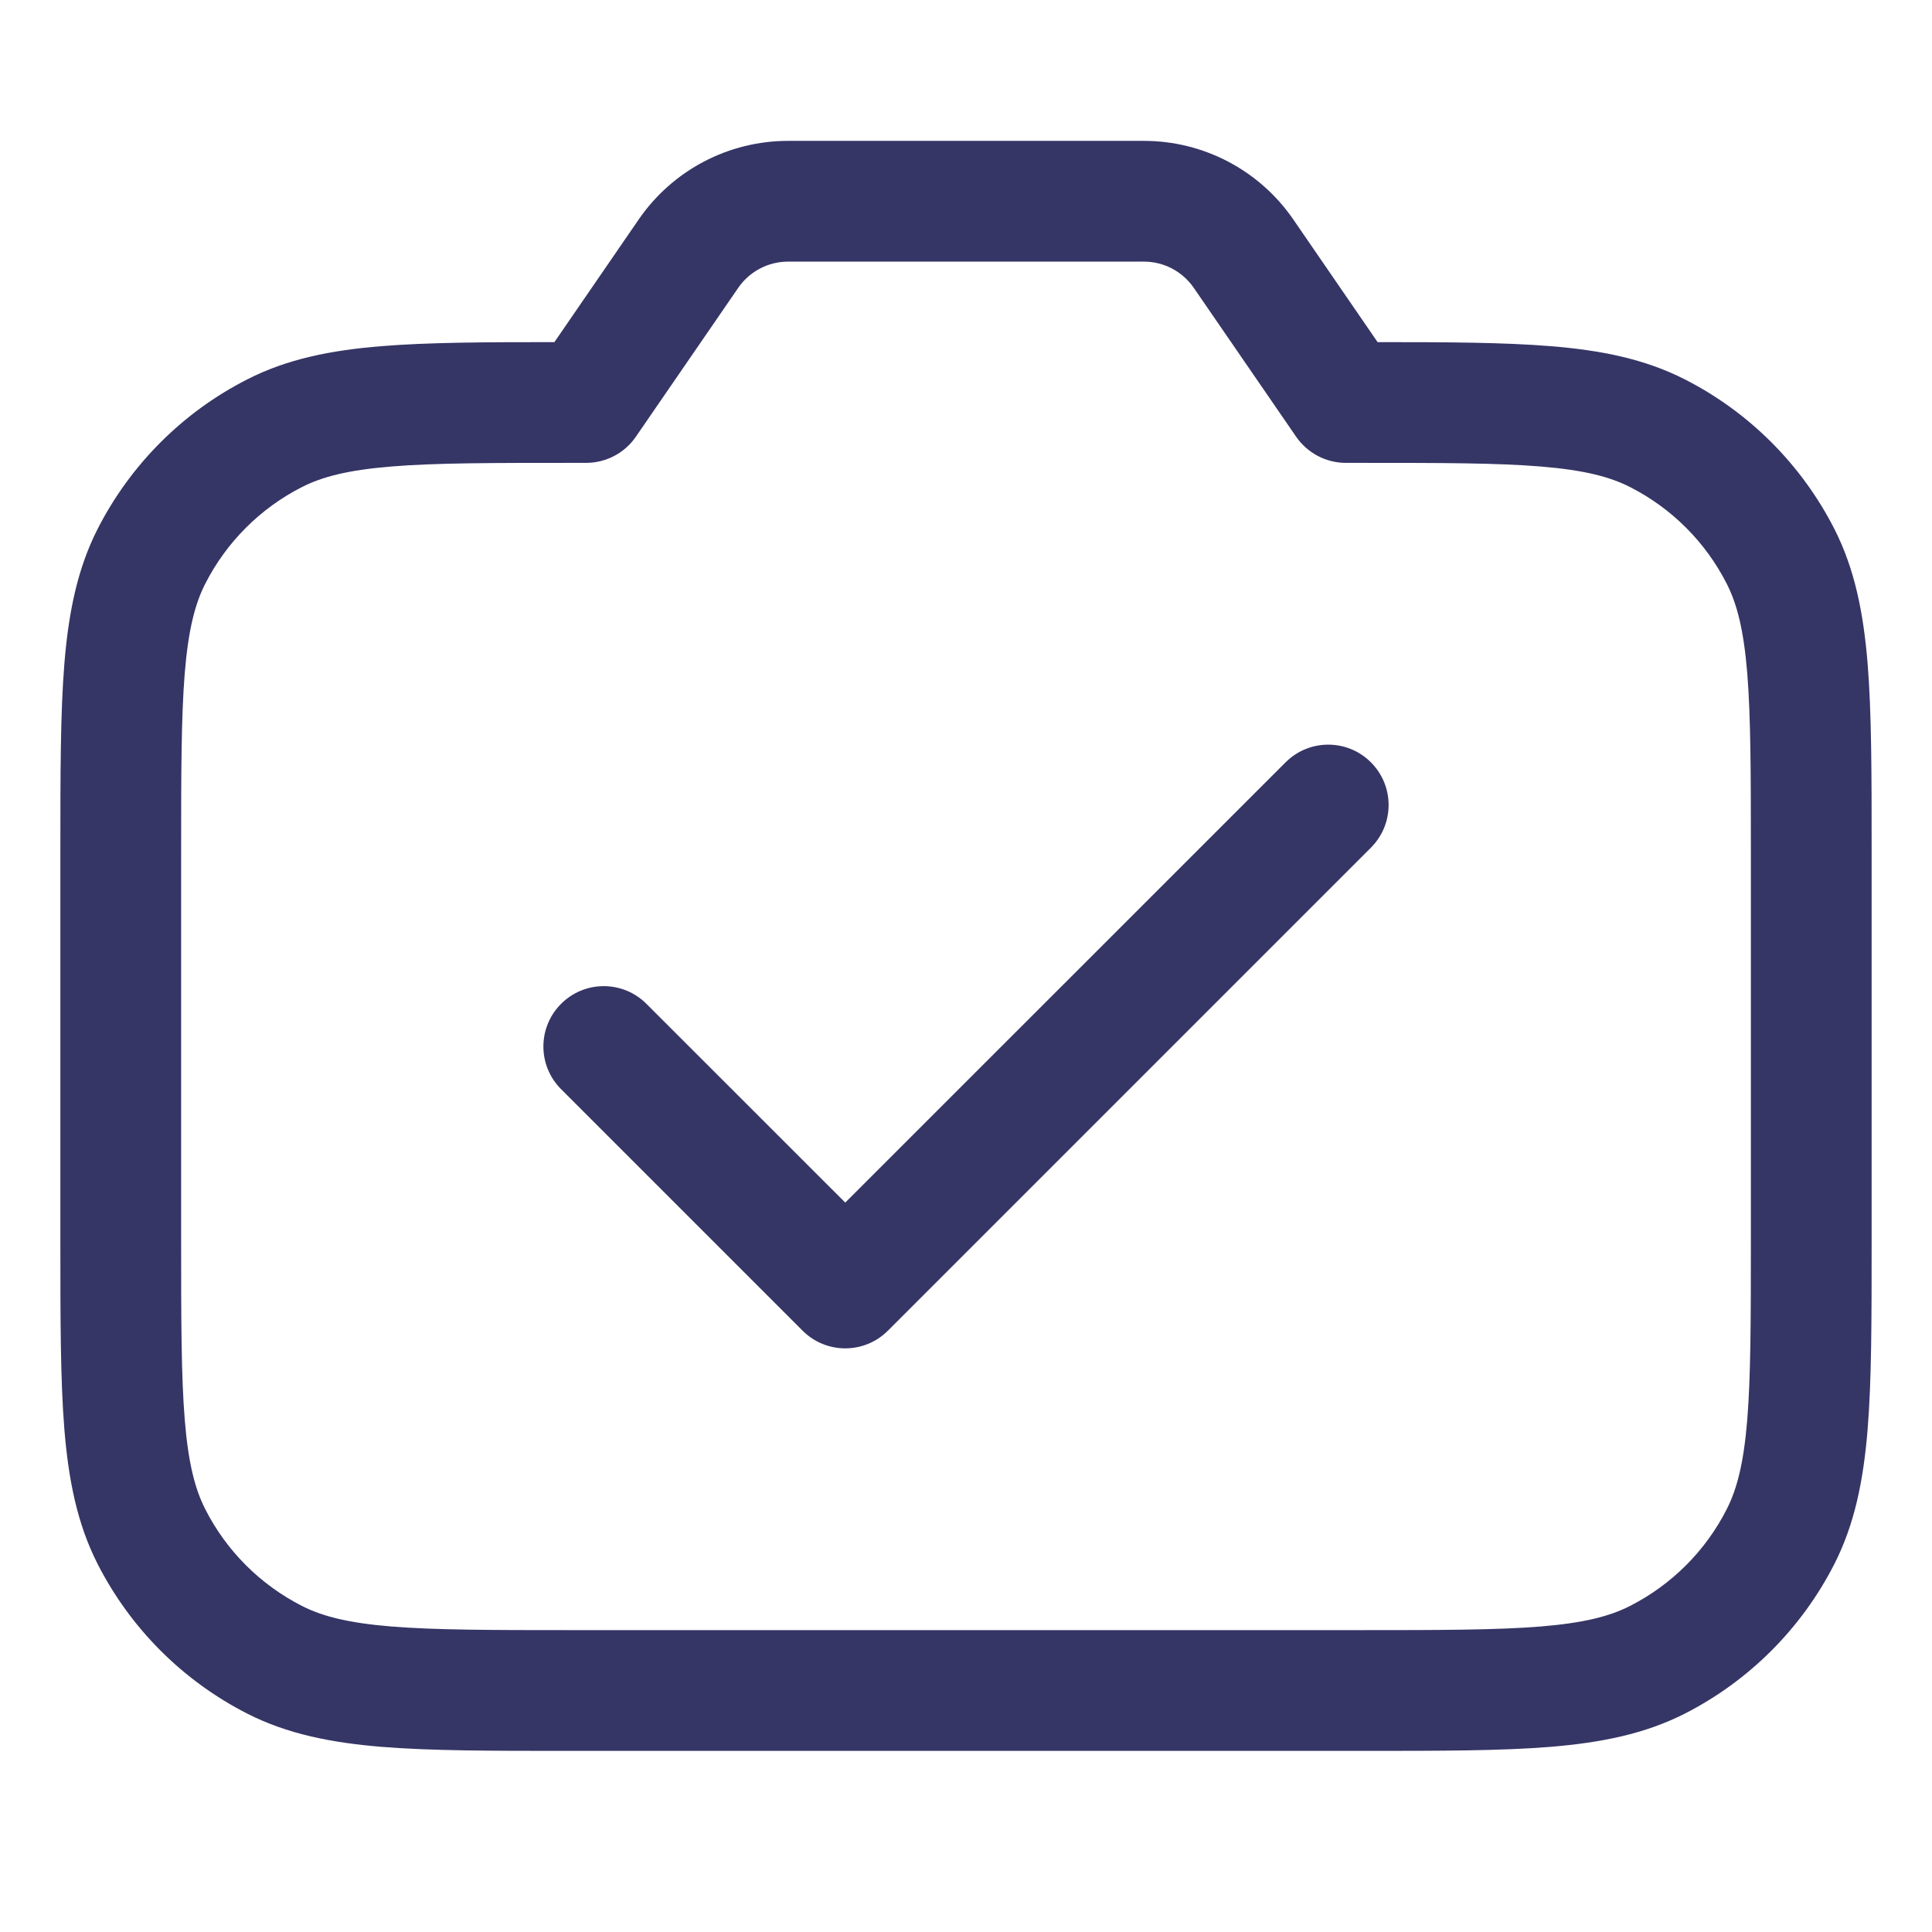<svg width="24" height="24" viewBox="0 0 24 24" fill="none" xmlns="http://www.w3.org/2000/svg">
<path d="M17.03 10.53C17.323 10.237 17.323 9.763 17.03 9.47C16.737 9.177 16.263 9.177 15.97 9.47L10.5 14.939L8.03 12.47C7.737 12.177 7.263 12.177 6.97 12.47C6.677 12.763 6.677 13.237 6.97 13.53L9.97 16.53C10.263 16.823 10.737 16.823 11.03 16.53L17.03 10.53Z" fill="#353566"/>
<path fill-rule="evenodd" clip-rule="evenodd" d="M9.789 1.75C9.048 1.75 8.355 2.115 7.935 2.725L6.887 4.25C6.018 4.25 5.315 4.253 4.74 4.3C4.11 4.351 3.568 4.459 3.071 4.713C2.271 5.12 1.621 5.771 1.213 6.57C0.96 7.068 0.852 7.61 0.8 8.24C0.75 8.854 0.75 9.615 0.75 10.567V15.432C0.75 16.385 0.75 17.145 0.8 17.76C0.852 18.39 0.96 18.932 1.213 19.429C1.621 20.229 2.271 20.879 3.071 21.287C3.568 21.54 4.11 21.648 4.74 21.7C5.354 21.75 6.115 21.75 7.067 21.75H16.933C17.885 21.75 18.646 21.75 19.26 21.7C19.89 21.648 20.432 21.54 20.93 21.287C21.729 20.879 22.379 20.229 22.787 19.429C23.04 18.932 23.148 18.39 23.2 17.76C23.25 17.145 23.25 16.385 23.25 15.432V10.567C23.25 9.615 23.25 8.854 23.2 8.24C23.148 7.61 23.04 7.068 22.787 6.57C22.379 5.771 21.729 5.12 20.93 4.713C20.432 4.459 19.89 4.351 19.26 4.3C18.685 4.253 17.982 4.25 17.113 4.25L16.065 2.725C15.645 2.115 14.952 1.75 14.211 1.75H9.789ZM9.171 3.575C9.311 3.372 9.542 3.25 9.789 3.25H14.211C14.458 3.25 14.689 3.372 14.829 3.575L16.101 5.425C16.241 5.628 16.472 5.75 16.719 5.75H16.9C17.892 5.75 18.592 5.75 19.138 5.795C19.675 5.839 19.997 5.922 20.248 6.05C20.766 6.313 21.187 6.734 21.45 7.251C21.578 7.502 21.661 7.825 21.705 8.362C21.749 8.908 21.75 9.607 21.75 10.6V15.4C21.75 16.392 21.749 17.091 21.705 17.637C21.661 18.175 21.578 18.497 21.45 18.748C21.187 19.266 20.766 19.686 20.248 19.95C19.997 20.078 19.675 20.161 19.138 20.205C18.592 20.249 17.892 20.25 16.9 20.25H7.1C6.108 20.25 5.408 20.249 4.862 20.205C4.325 20.161 4.003 20.078 3.752 19.95C3.234 19.686 2.813 19.266 2.55 18.748C2.422 18.497 2.339 18.175 2.295 17.637C2.251 17.091 2.25 16.392 2.25 15.4V10.6C2.25 9.607 2.251 8.908 2.295 8.362C2.339 7.825 2.422 7.502 2.55 7.251C2.813 6.734 3.234 6.313 3.752 6.05C4.003 5.922 4.325 5.839 4.862 5.795C5.408 5.75 6.108 5.75 7.1 5.75H7.281C7.528 5.75 7.76 5.628 7.899 5.425L9.171 3.575Z" fill="#353566"/>
</svg>
